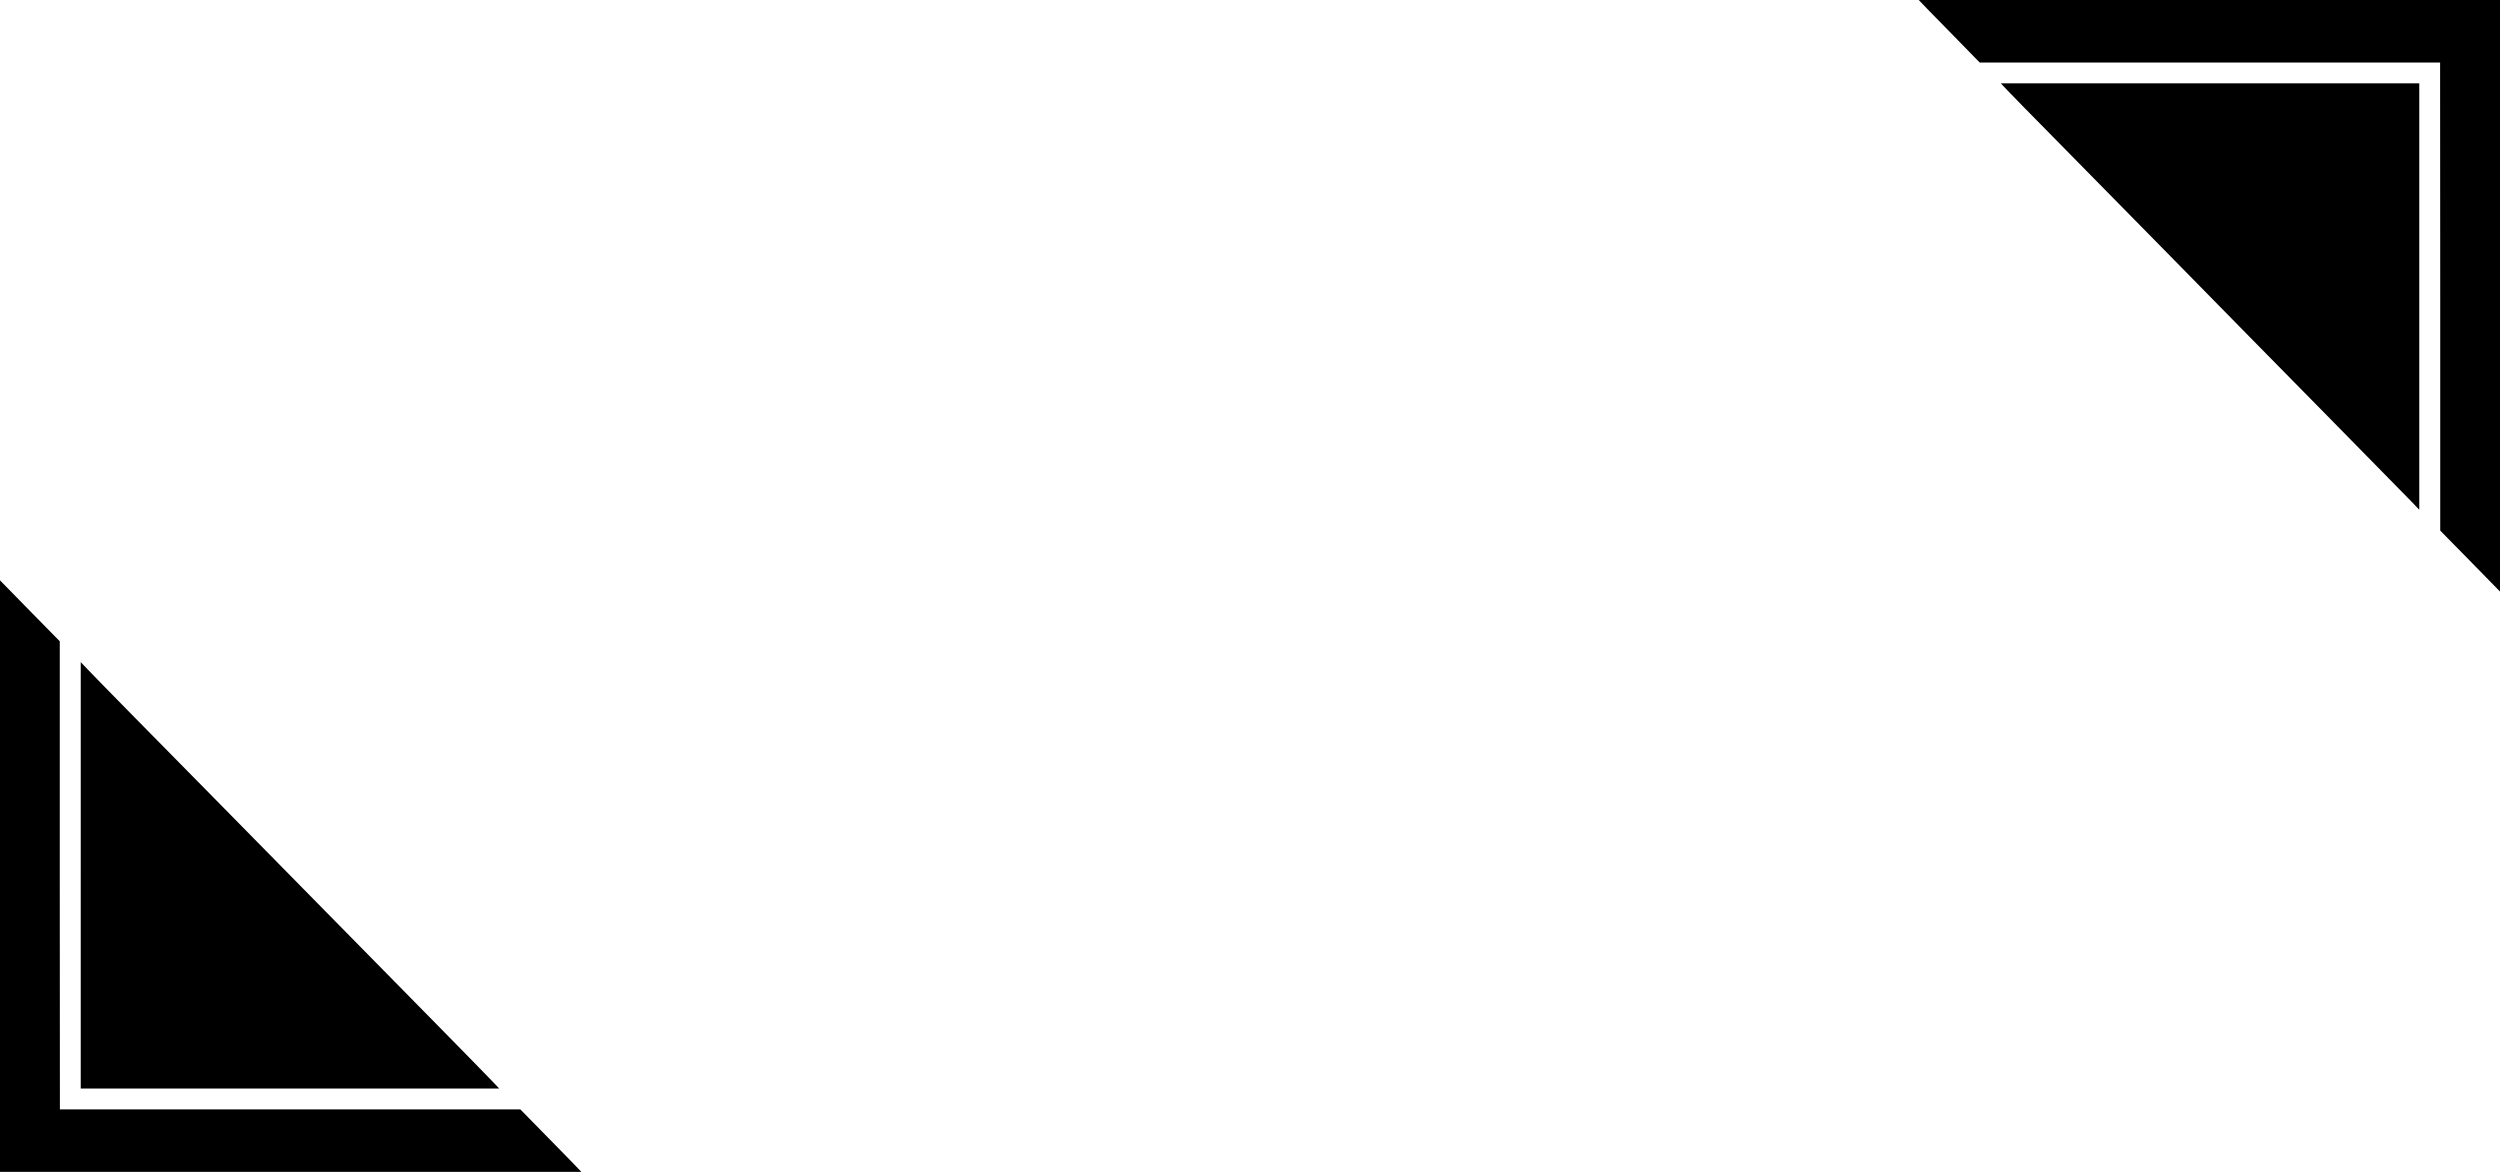 <?xml version="1.0" standalone="no"?>
<!DOCTYPE svg PUBLIC "-//W3C//DTD SVG 20010904//EN"
 "http://www.w3.org/TR/2001/REC-SVG-20010904/DTD/svg10.dtd">
<svg version="1.0" xmlns="http://www.w3.org/2000/svg"
 width="1920pt" height="900pt" viewBox="0 0 1920 900"
 preserveAspectRatio="xMidYMid meet">

<g transform="translate(0,900) scale(0.1,-0.1)"
fill="#000000" stroke="none">
<path d="M14805 8928 c39 -40 144 -148 235 -240 l164 -168 1768 0 1768 0 1
-1797 0 -1798 230 -234 229 -234 0 2271 0 2272 -2232 0 -2232 0 69 -72z"/>
<path d="M15420 8303 c30 -32 186 -191 346 -353 160 -162 567 -576 905 -920
337 -344 877 -893 1199 -1220 322 -327 613 -624 648 -660 l62 -65 0 1638 0
1637 -1607 0 -1607 0 54 -57z"/>
<path d="M0 2272 l0 -2272 2232 0 2233 0 -75 78 c-42 42 -147 150 -235 240
l-159 162 -1768 0 -1768 0 -1 1798 0 1797 -230 234 -229 234 0 -2271z"/>
<path d="M620 2278 l0 -1638 1607 0 1607 0 -59 62 c-33 35 -188 193 -345 353
-157 159 -425 432 -595 605 -171 173 -445 452 -610 620 -165 168 -433 440
-595 605 -162 165 -430 437 -596 605 -165 168 -326 332 -357 365 l-57 60 0
-1637z"/>
</g>
</svg>
